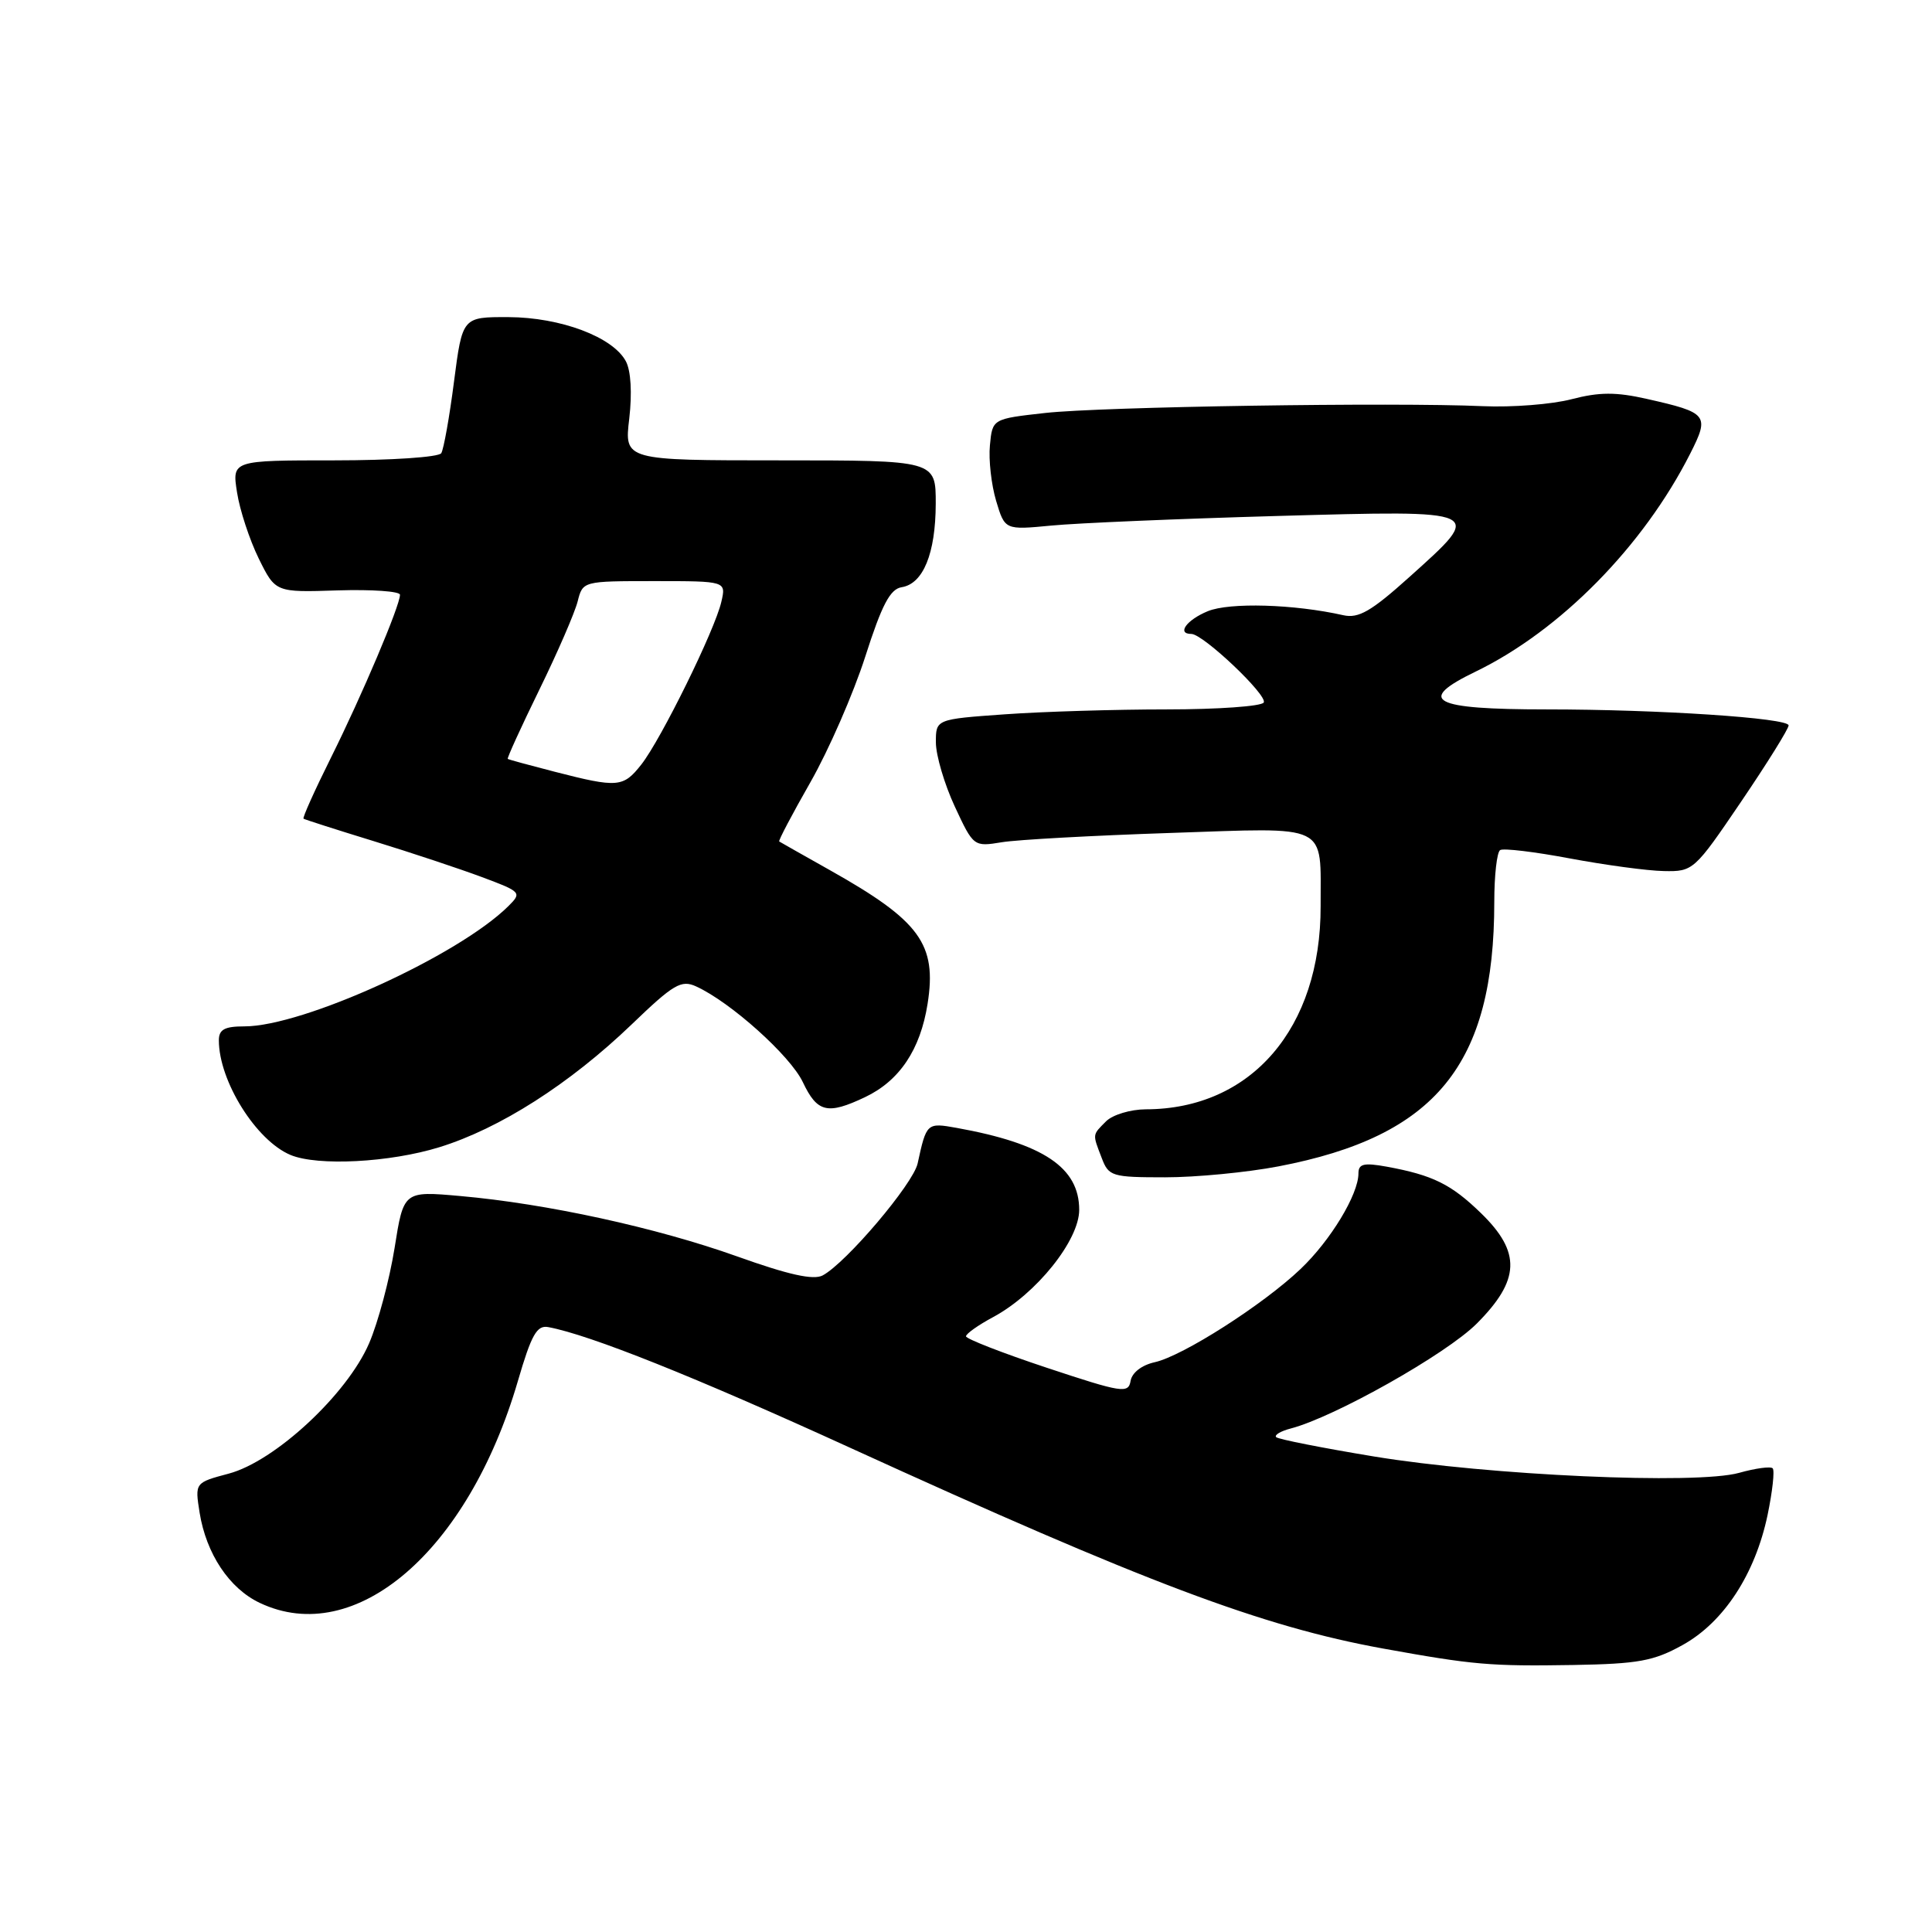 <?xml version="1.0" encoding="UTF-8" standalone="no"?>
<!DOCTYPE svg PUBLIC "-//W3C//DTD SVG 1.1//EN" "http://www.w3.org/Graphics/SVG/1.1/DTD/svg11.dtd" >
<svg xmlns="http://www.w3.org/2000/svg" xmlns:xlink="http://www.w3.org/1999/xlink" version="1.1" viewBox="0 0 256 256">
 <g >
 <path fill="currentColor"
d=" M 222.96 217.97 C 228.41 214.95 232.56 208.59 234.21 200.76 C 234.86 197.63 235.17 194.84 234.89 194.56 C 234.62 194.28 232.61 194.55 230.44 195.16 C 224.81 196.74 197.27 195.50 182.05 192.99 C 175.21 191.86 169.38 190.71 169.10 190.43 C 168.82 190.15 169.69 189.63 171.04 189.28 C 176.83 187.77 191.63 179.43 195.67 175.39 C 201.43 169.62 201.58 165.94 196.25 160.76 C 192.29 156.91 189.85 155.71 183.75 154.59 C 180.71 154.04 180.00 154.21 180.00 155.49 C 180.00 158.27 176.30 164.38 172.33 168.15 C 167.38 172.87 156.72 179.68 153.01 180.50 C 151.29 180.88 150.00 181.88 149.81 182.97 C 149.52 184.68 148.70 184.55 138.75 181.25 C 132.84 179.29 128.00 177.40 128.00 177.07 C 128.00 176.73 129.62 175.58 131.60 174.52 C 137.32 171.44 143.00 164.35 143.00 160.31 C 143.00 154.70 138.25 151.52 126.76 149.45 C 122.81 148.74 122.76 148.79 121.59 154.17 C 120.99 156.88 112.14 167.32 109.01 169.00 C 107.78 169.65 104.49 168.92 97.67 166.48 C 87.00 162.67 72.43 159.49 60.99 158.48 C 53.48 157.81 53.48 157.81 52.28 165.39 C 51.61 169.56 50.10 175.23 48.91 177.99 C 46.00 184.75 36.45 193.62 30.32 195.26 C 25.82 196.46 25.82 196.46 26.45 200.44 C 27.33 205.89 30.38 210.48 34.42 212.39 C 47.08 218.40 62.03 205.55 68.62 183.00 C 70.42 176.83 71.14 175.56 72.66 175.85 C 78.17 176.88 92.03 182.42 112.50 191.77 C 151.76 209.70 167.19 215.52 183.26 218.44 C 195.25 220.61 197.45 220.80 208.50 220.62 C 217.08 220.47 219.13 220.10 222.96 217.97 Z  M 169.41 154.55 C 190.26 150.56 198.00 141.08 198.00 119.51 C 198.00 115.99 198.35 112.90 198.78 112.64 C 199.21 112.37 203.37 112.87 208.03 113.75 C 212.69 114.62 218.28 115.38 220.46 115.42 C 224.35 115.50 224.51 115.36 230.71 106.22 C 234.17 101.12 237.00 96.57 237.00 96.12 C 237.00 95.14 219.81 94.00 204.93 94.00 C 189.73 94.00 187.56 92.84 195.53 88.99 C 206.74 83.56 217.75 72.38 223.96 60.11 C 226.55 55.00 226.30 54.68 218.23 52.86 C 214.12 51.93 211.92 51.94 208.23 52.90 C 205.63 53.58 200.35 53.99 196.50 53.82 C 184.76 53.29 145.94 53.89 138.50 54.72 C 131.50 55.50 131.50 55.50 131.17 59.00 C 130.98 60.92 131.36 64.24 131.99 66.36 C 133.15 70.23 133.15 70.23 139.32 69.64 C 142.72 69.31 156.19 68.74 169.25 68.37 C 196.93 67.60 196.72 67.50 186.75 76.46 C 181.69 81.01 180.02 81.97 178.00 81.52 C 171.48 80.05 162.91 79.80 160.03 80.99 C 157.22 82.15 155.89 84.00 157.86 84.00 C 159.42 84.00 168.02 92.16 167.45 93.09 C 167.14 93.59 161.35 94.00 154.59 94.00 C 147.84 94.00 138.19 94.29 133.15 94.65 C 124.00 95.30 124.00 95.30 124.01 98.40 C 124.02 100.10 125.14 103.91 126.51 106.86 C 128.99 112.19 129.03 112.21 132.75 111.60 C 134.81 111.26 144.87 110.71 155.10 110.37 C 176.39 109.66 174.96 108.96 174.99 120.07 C 175.03 136.24 165.79 146.97 151.82 146.99 C 149.80 147.00 147.44 147.71 146.57 148.57 C 144.72 150.43 144.74 150.20 145.98 153.43 C 146.90 155.87 147.32 156.00 154.39 156.00 C 158.48 156.00 165.24 155.35 169.41 154.55 Z  M 58.22 152.01 C 66.22 149.54 75.48 143.63 83.70 135.74 C 89.26 130.39 90.27 129.80 92.25 130.71 C 96.81 132.79 104.72 139.89 106.38 143.39 C 108.29 147.42 109.64 147.74 114.62 145.38 C 119.19 143.21 121.95 139.09 122.91 133.01 C 124.16 125.10 121.91 122.02 110.00 115.32 C 106.42 113.31 103.39 111.59 103.25 111.50 C 103.11 111.41 104.98 107.86 107.40 103.62 C 109.82 99.37 113.08 91.90 114.65 87.01 C 116.85 80.13 117.95 78.05 119.47 77.81 C 122.33 77.36 123.97 73.34 123.99 66.75 C 124.00 61.00 124.00 61.00 103.36 61.00 C 82.72 61.00 82.72 61.00 83.38 55.46 C 83.77 52.08 83.60 49.12 82.93 47.87 C 81.21 44.65 74.29 42.05 67.38 42.02 C 61.27 42.00 61.27 42.00 60.16 50.55 C 59.56 55.25 58.79 59.52 58.47 60.05 C 58.14 60.58 51.83 61.00 44.31 61.00 C 30.74 61.00 30.74 61.00 31.41 65.25 C 31.77 67.59 33.07 71.53 34.28 74.00 C 36.50 78.50 36.50 78.50 44.75 78.23 C 49.29 78.09 53.00 78.35 53.00 78.81 C 53.00 80.26 47.96 92.15 43.86 100.38 C 41.70 104.72 40.06 108.36 40.22 108.48 C 40.37 108.59 44.55 109.93 49.50 111.45 C 54.45 112.97 60.91 115.12 63.86 116.22 C 69.08 118.17 69.17 118.27 67.36 120.07 C 60.75 126.62 40.17 136.00 32.39 136.00 C 29.76 136.00 29.00 136.41 29.00 137.85 C 29.00 143.24 33.94 151.14 38.50 153.04 C 42.10 154.54 51.66 154.04 58.22 152.01 Z  M 73.50 102.26 C 70.20 101.41 67.40 100.65 67.28 100.56 C 67.16 100.47 69.04 96.35 71.46 91.40 C 73.88 86.46 76.16 81.19 76.54 79.70 C 77.22 77.00 77.23 77.00 86.72 77.00 C 96.22 77.00 96.22 77.00 95.58 79.75 C 94.72 83.50 87.59 97.98 84.98 101.30 C 82.58 104.35 81.86 104.41 73.50 102.26 Z "/>
</g>
</svg>
